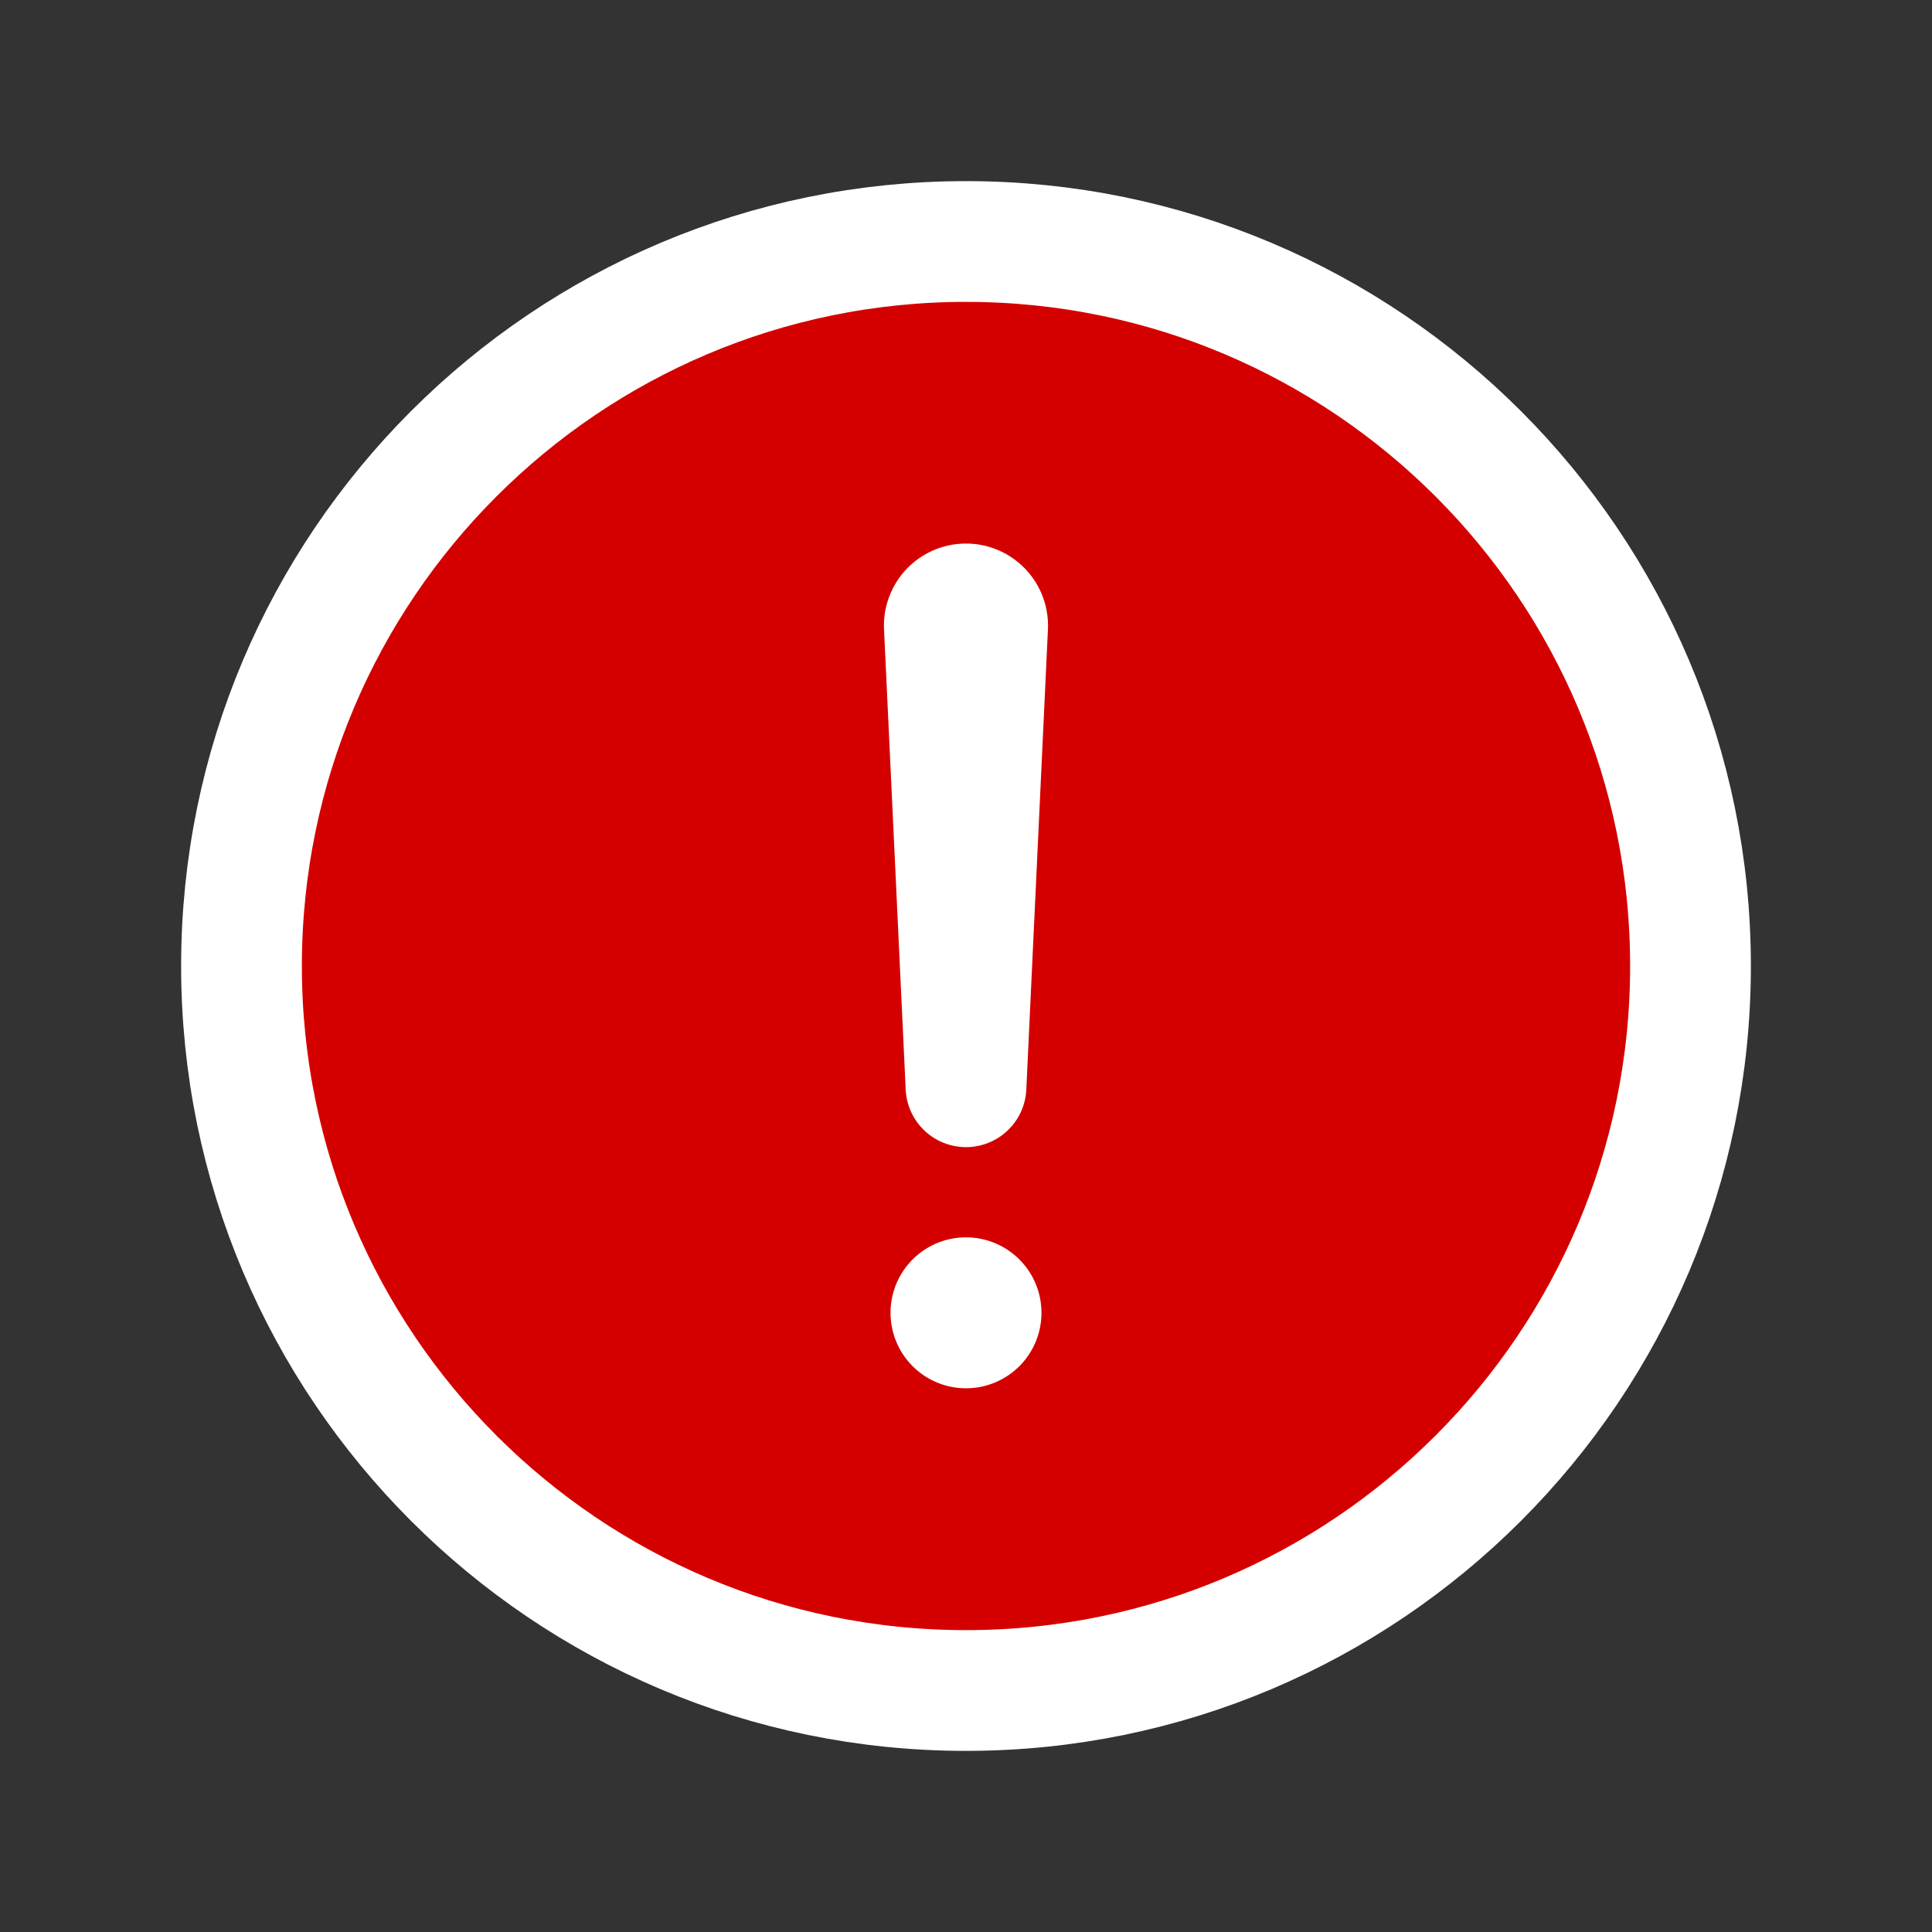 <?xml version="1.0" encoding="UTF-8" standalone="no"?>
<svg
   xmlns:dc="http://purl.org/dc/elements/1.1/"
   xmlns:cc="http://creativecommons.org/ns#"
   xmlns:rdf="http://www.w3.org/1999/02/22-rdf-syntax-ns#"
   xmlns:svg="http://www.w3.org/2000/svg"
   xmlns="http://www.w3.org/2000/svg"
   xmlns:sodipodi="http://sodipodi.sourceforge.net/DTD/sodipodi-0.dtd"
   xmlns:inkscape="http://www.inkscape.org/namespaces/inkscape"
   width="512"
   height="512"
   viewBox="0 0 512 512"
   version="1.1"
   id="svg10"
   sodipodi:docname="other-filled.svg"
   inkscape:version="0.92.5 (2060ec1f9f, 2020-04-08)">
  <rect x="0" y="0" width="512" height="512" fill="#333333" stroke="none"/>
  <defs
     id="defs14" />
  <sodipodi:namedview
     pagecolor="#ffffff"
     bordercolor="#666666"
     borderopacity="1"
     objecttolerance="10"
     gridtolerance="10"
     guidetolerance="10"
     inkscape:pageopacity="0"
     inkscape:pageshadow="2"
     inkscape:window-width="1920"
     inkscape:window-height="1001"
     id="namedview12"
     showgrid="false"
     inkscape:zoom="1.3037281"
     inkscape:cx="181.20639"
     inkscape:cy="272.60373"
     inkscape:window-x="-9"
     inkscape:window-y="-9"
     inkscape:window-maximized="1"
     inkscape:current-layer="svg10" />
  <title
     id="title2">ionicons-v5-a</title>
  <circle
     style="opacity:1;fill:#d40000;fill-opacity:1;stroke-width:1.156"
     id="path823"
     cx="256"
     cy="256"
     r="206" />
  <path
     d="M448,256c0-106-86-192-192-192S64,150,64,256s86,192,192,192S448,362,448,256Z"
     style="fill:none;stroke:#ffffff;stroke-miterlimit:10;stroke-width:32px"
     id="path4" />
  <path
     d="M250.26,166.05,256,288l5.73-121.95a5.74,5.74,0,0,0-5.79-6h0A5.74,5.74,0,0,0,250.26,166.05Z"
     style="fill:none;stroke:#ffffff;stroke-linecap:round;stroke-linejoin:round;stroke-width:32px"
     id="path6" />
  <path
     d="M256,367.91a20,20,0,1,1,20-20A20,20,0,0,1,256,367.91Z"
     id="path8"
     style="fill:#ffffff" />
</svg>
